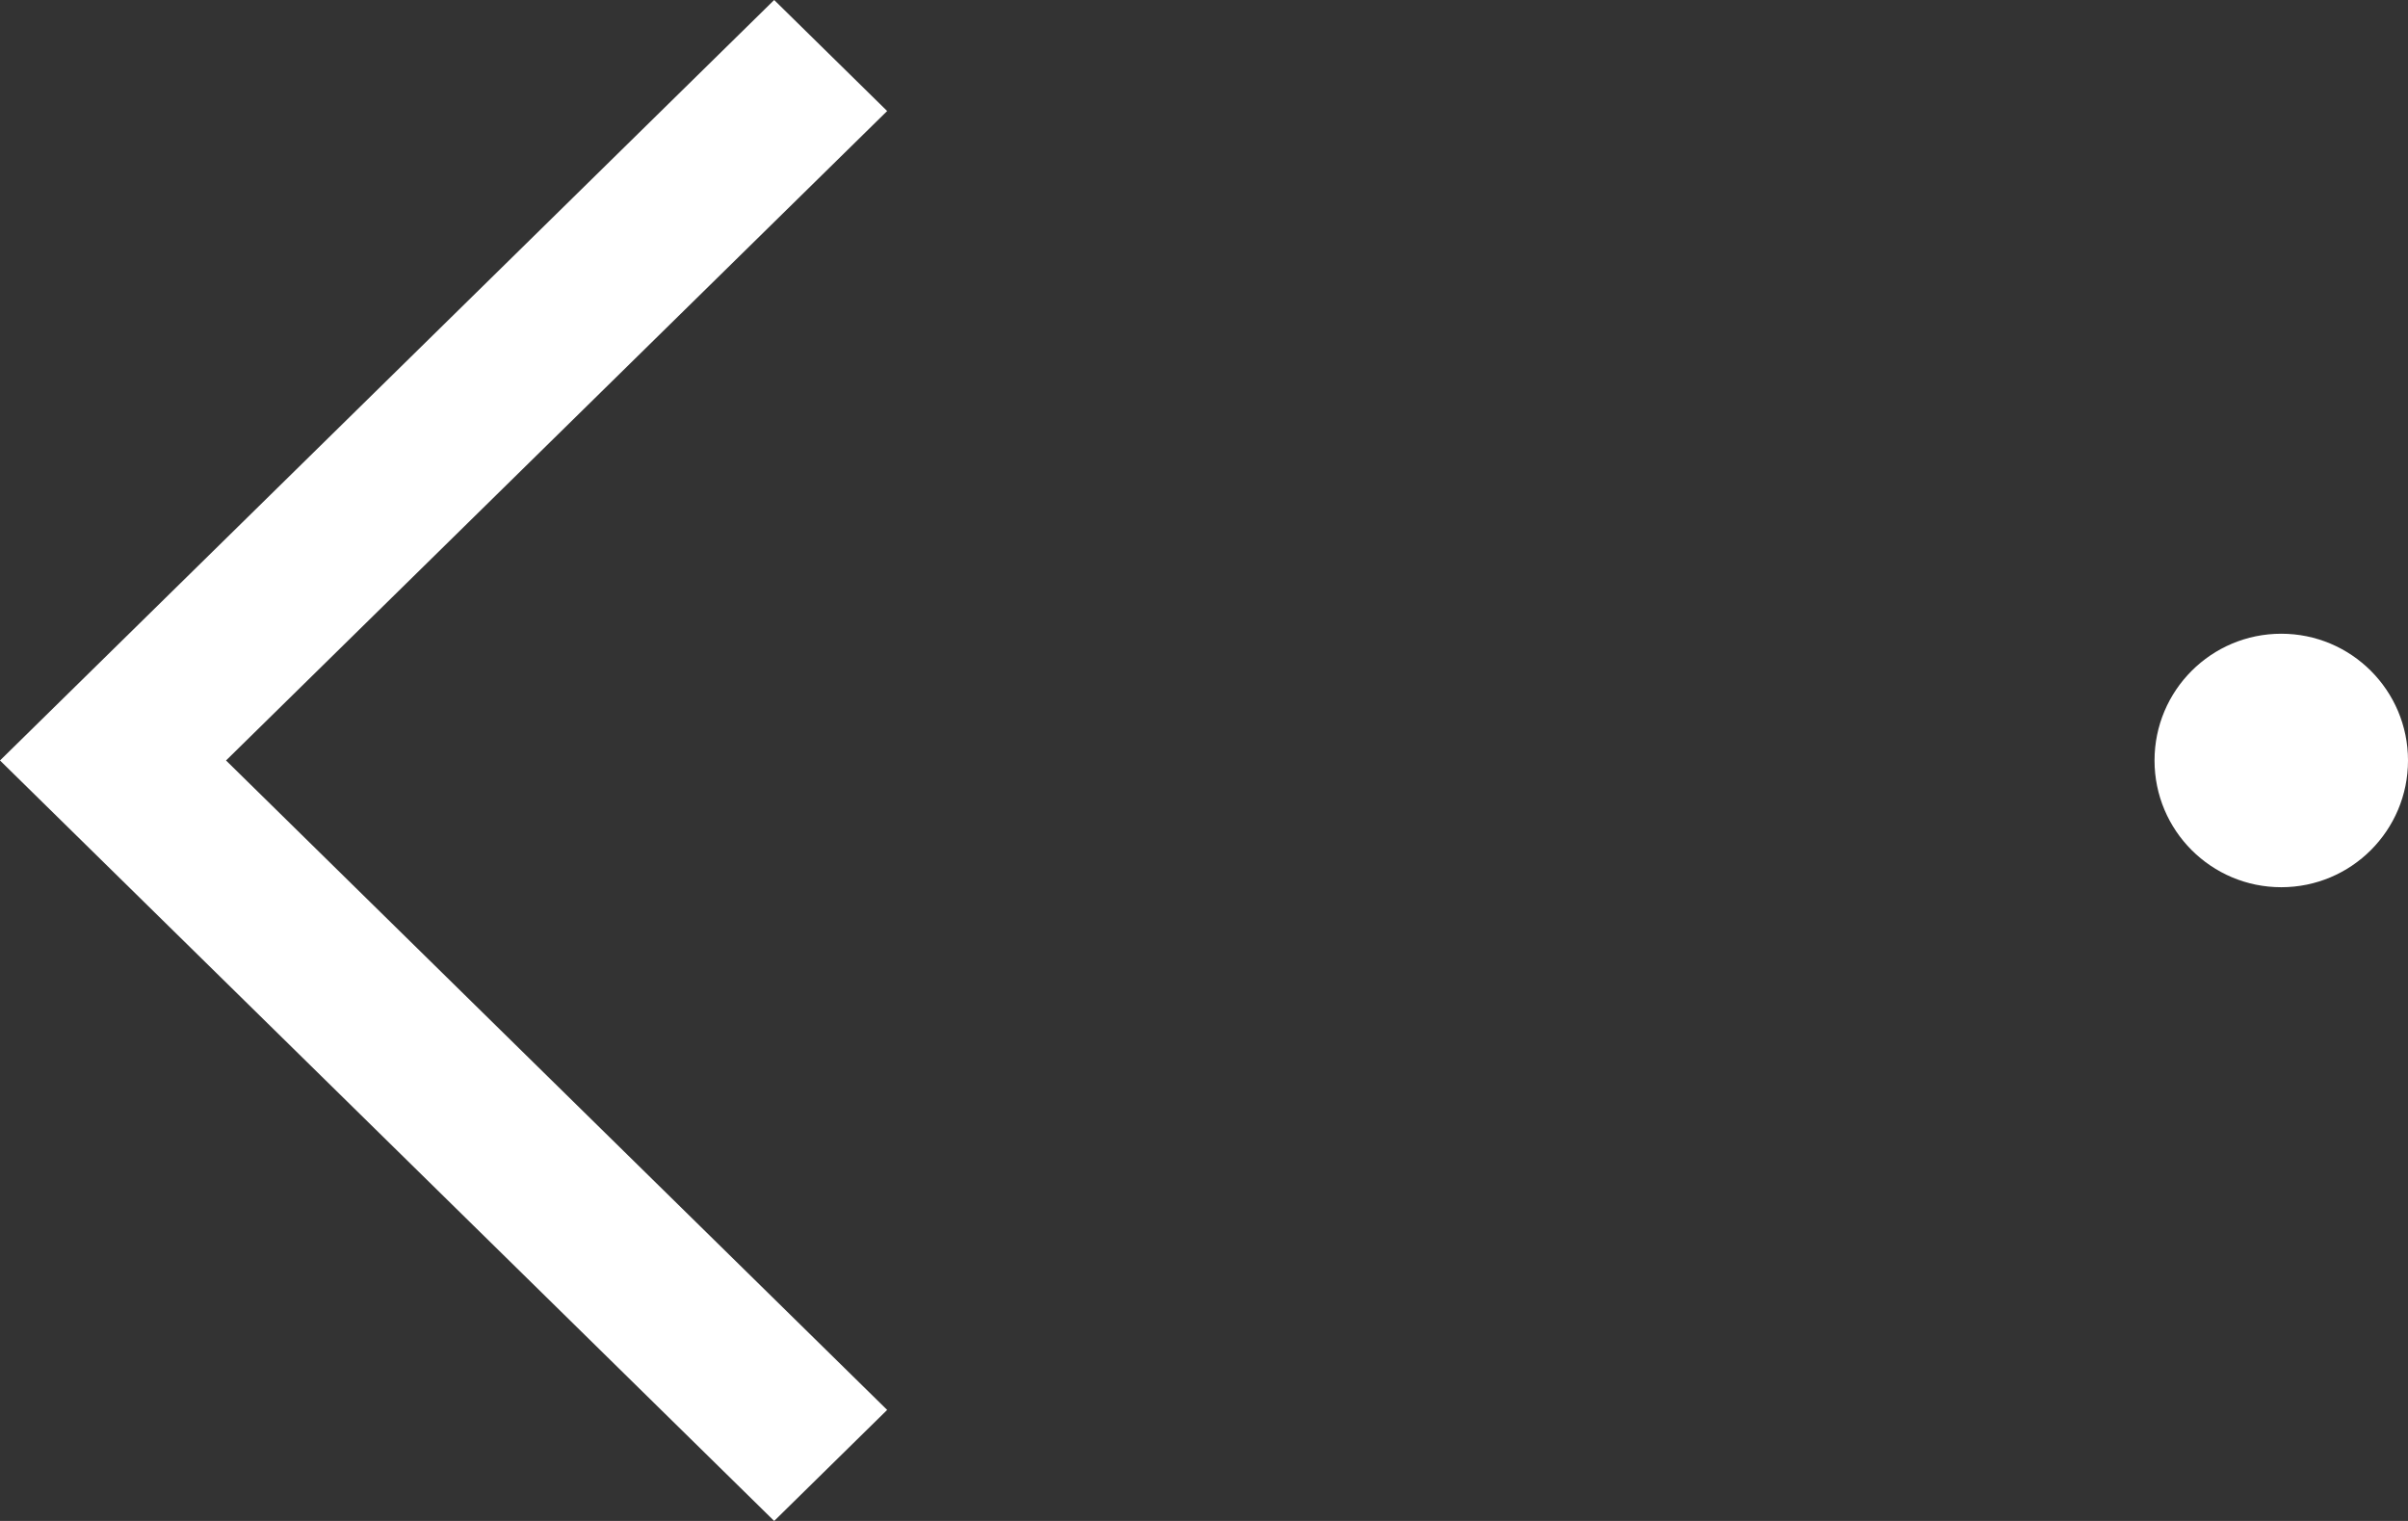 <svg width="38" height="24" viewBox="0 0 38 24" fill="none" xmlns="http://www.w3.org/2000/svg">
<rect x="0" y="0" width="38" height="24" fill="#333333" stroke="none"/>
<circle cx="36" cy="12" r="2" fill="white"/>
<path d="M12.217 -5.34003e-07L14 1.752L3.567 12L14 22.248L12.217 24L-5.24537e-07 12L12.217 -5.34003e-07Z" fill="white"/>
</svg>

